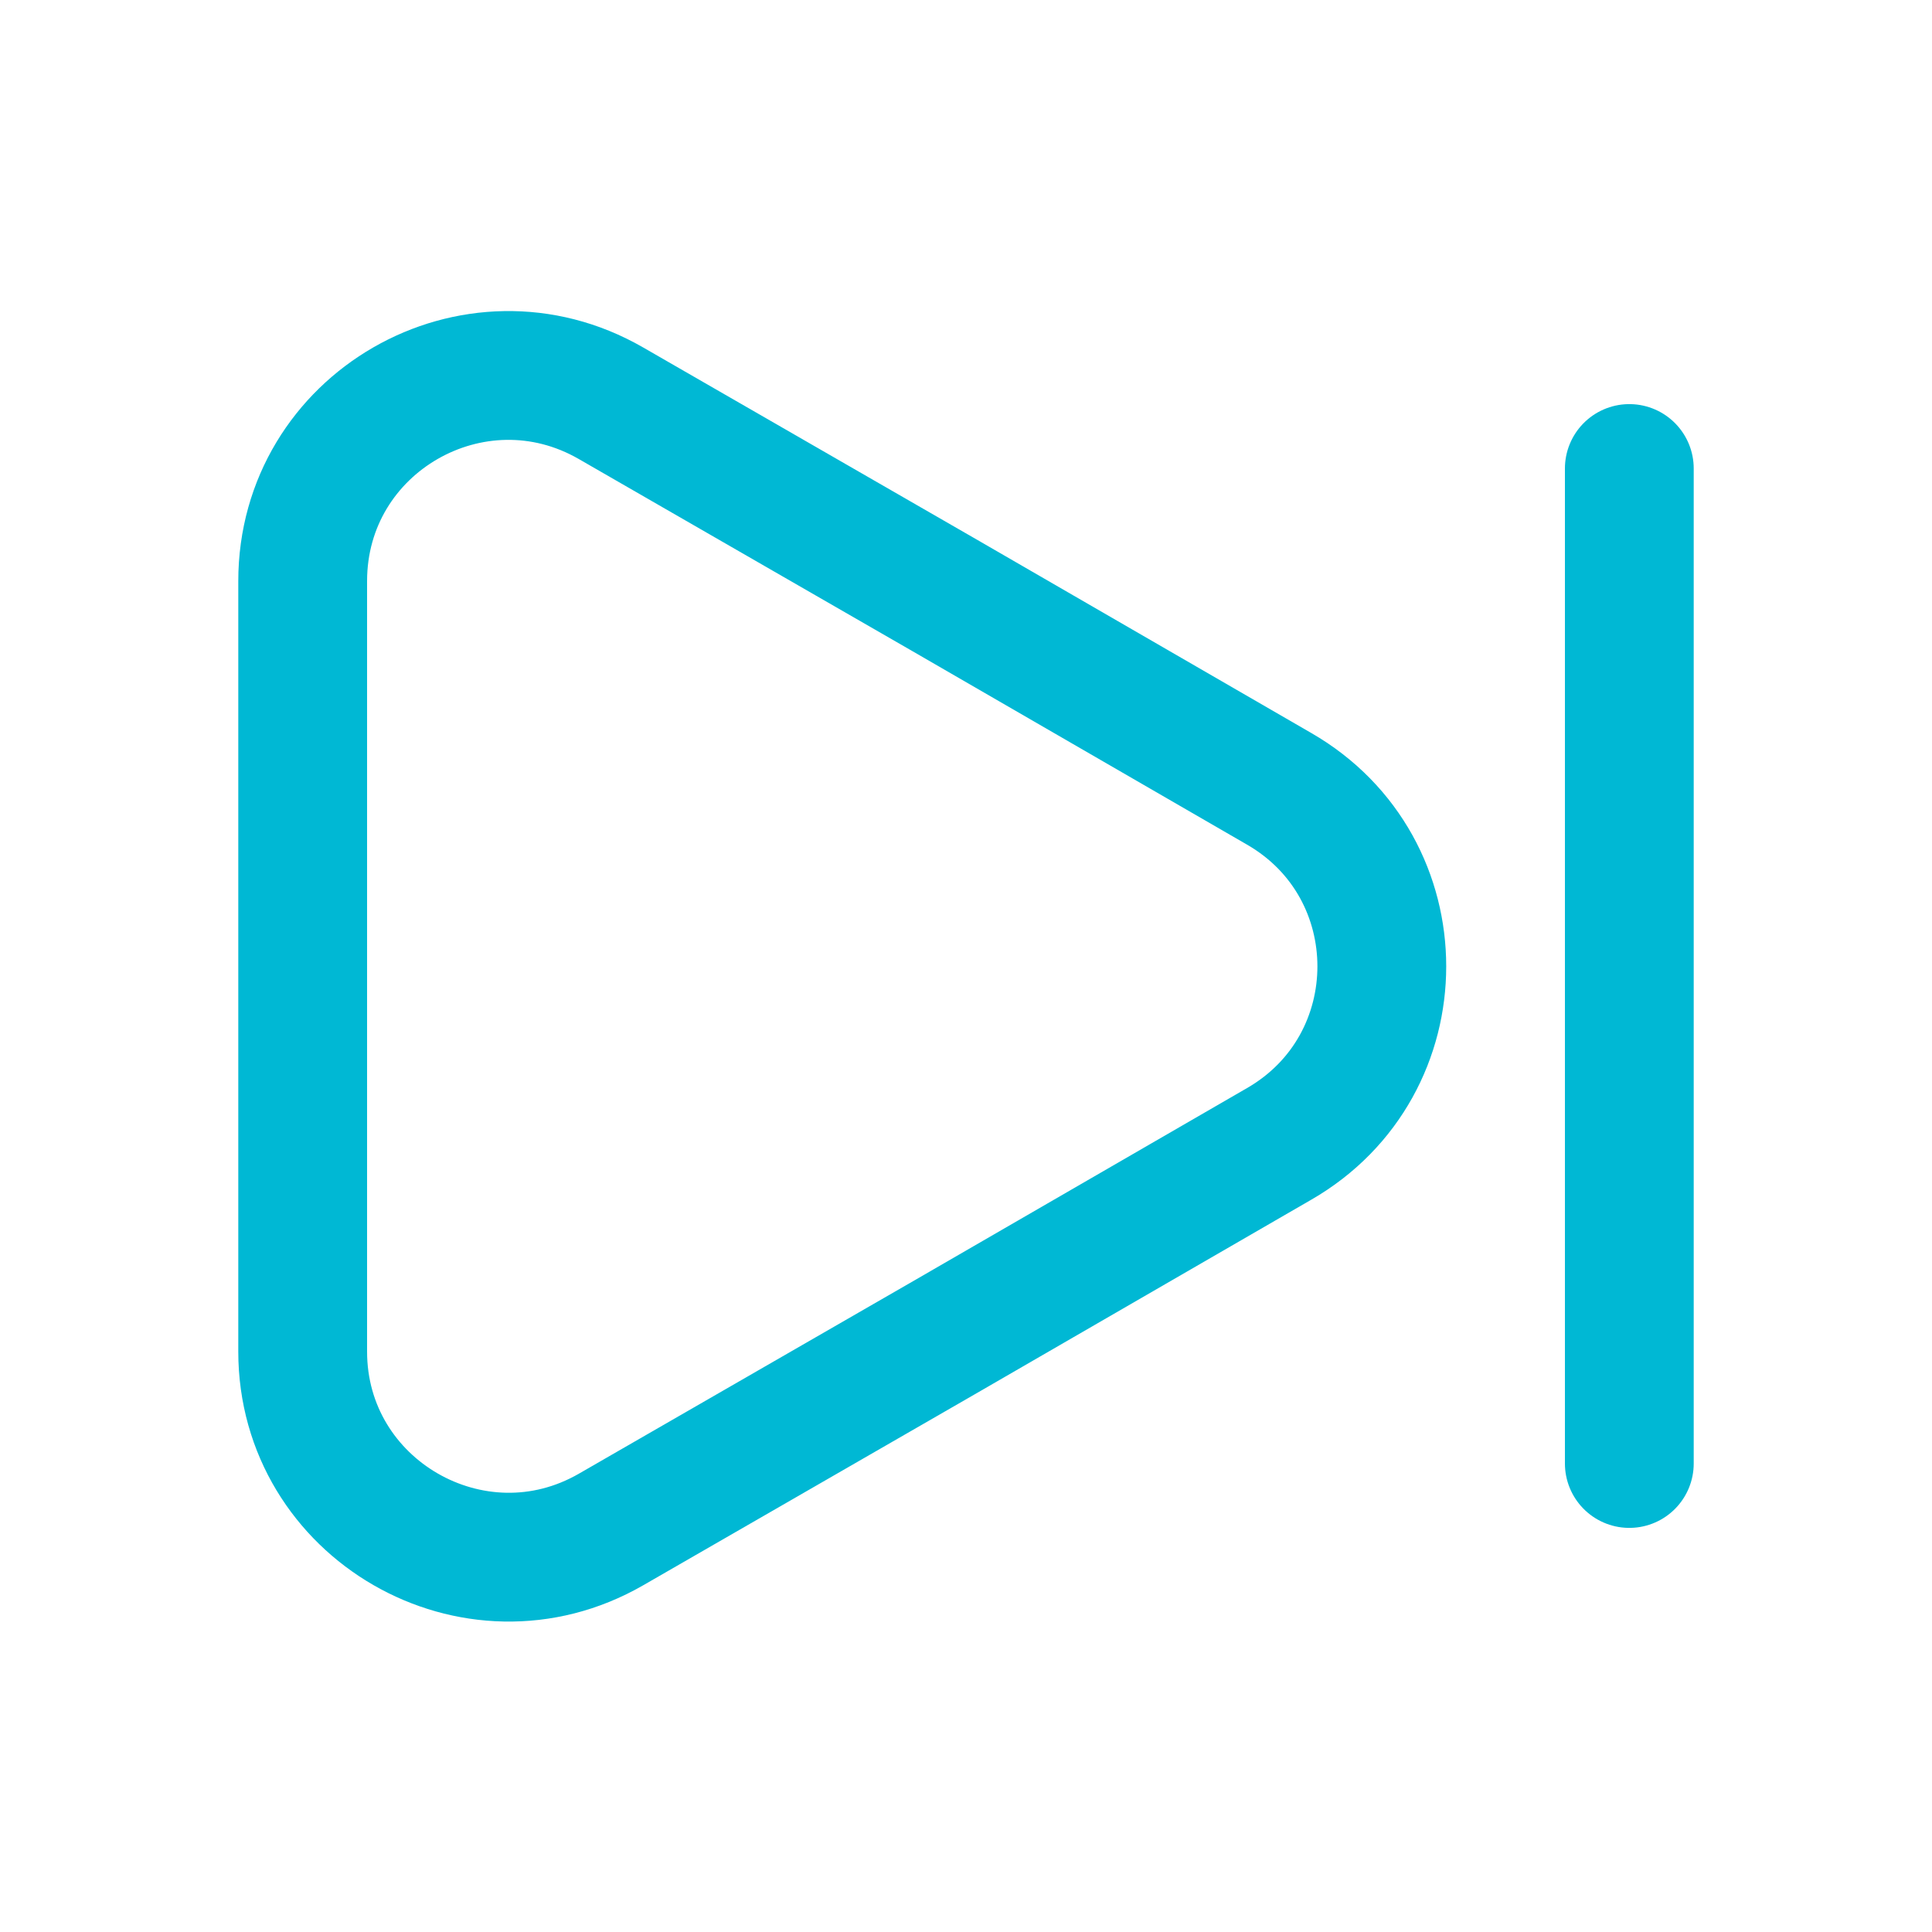 <svg width="30" height="30" viewBox="0 0 30 30" fill="none" xmlns="http://www.w3.org/2000/svg">
<path d="M4.7 9.024V20.987C4.7 23.437 7.363 24.974 9.488 23.75L14.675 20.762L19.863 17.762C21.988 16.537 21.988 13.474 19.863 12.249L14.675 9.249L9.488 6.262C7.363 5.037 4.7 6.562 4.7 9.024Z" stroke="#00B8D4" stroke-width="2" stroke-linecap="round" stroke-linejoin="round"/>
<path d="M25.3 22.725V7.275" stroke="#00B8D4" stroke-width="2" stroke-linecap="round" stroke-linejoin="round"/>
</svg>
